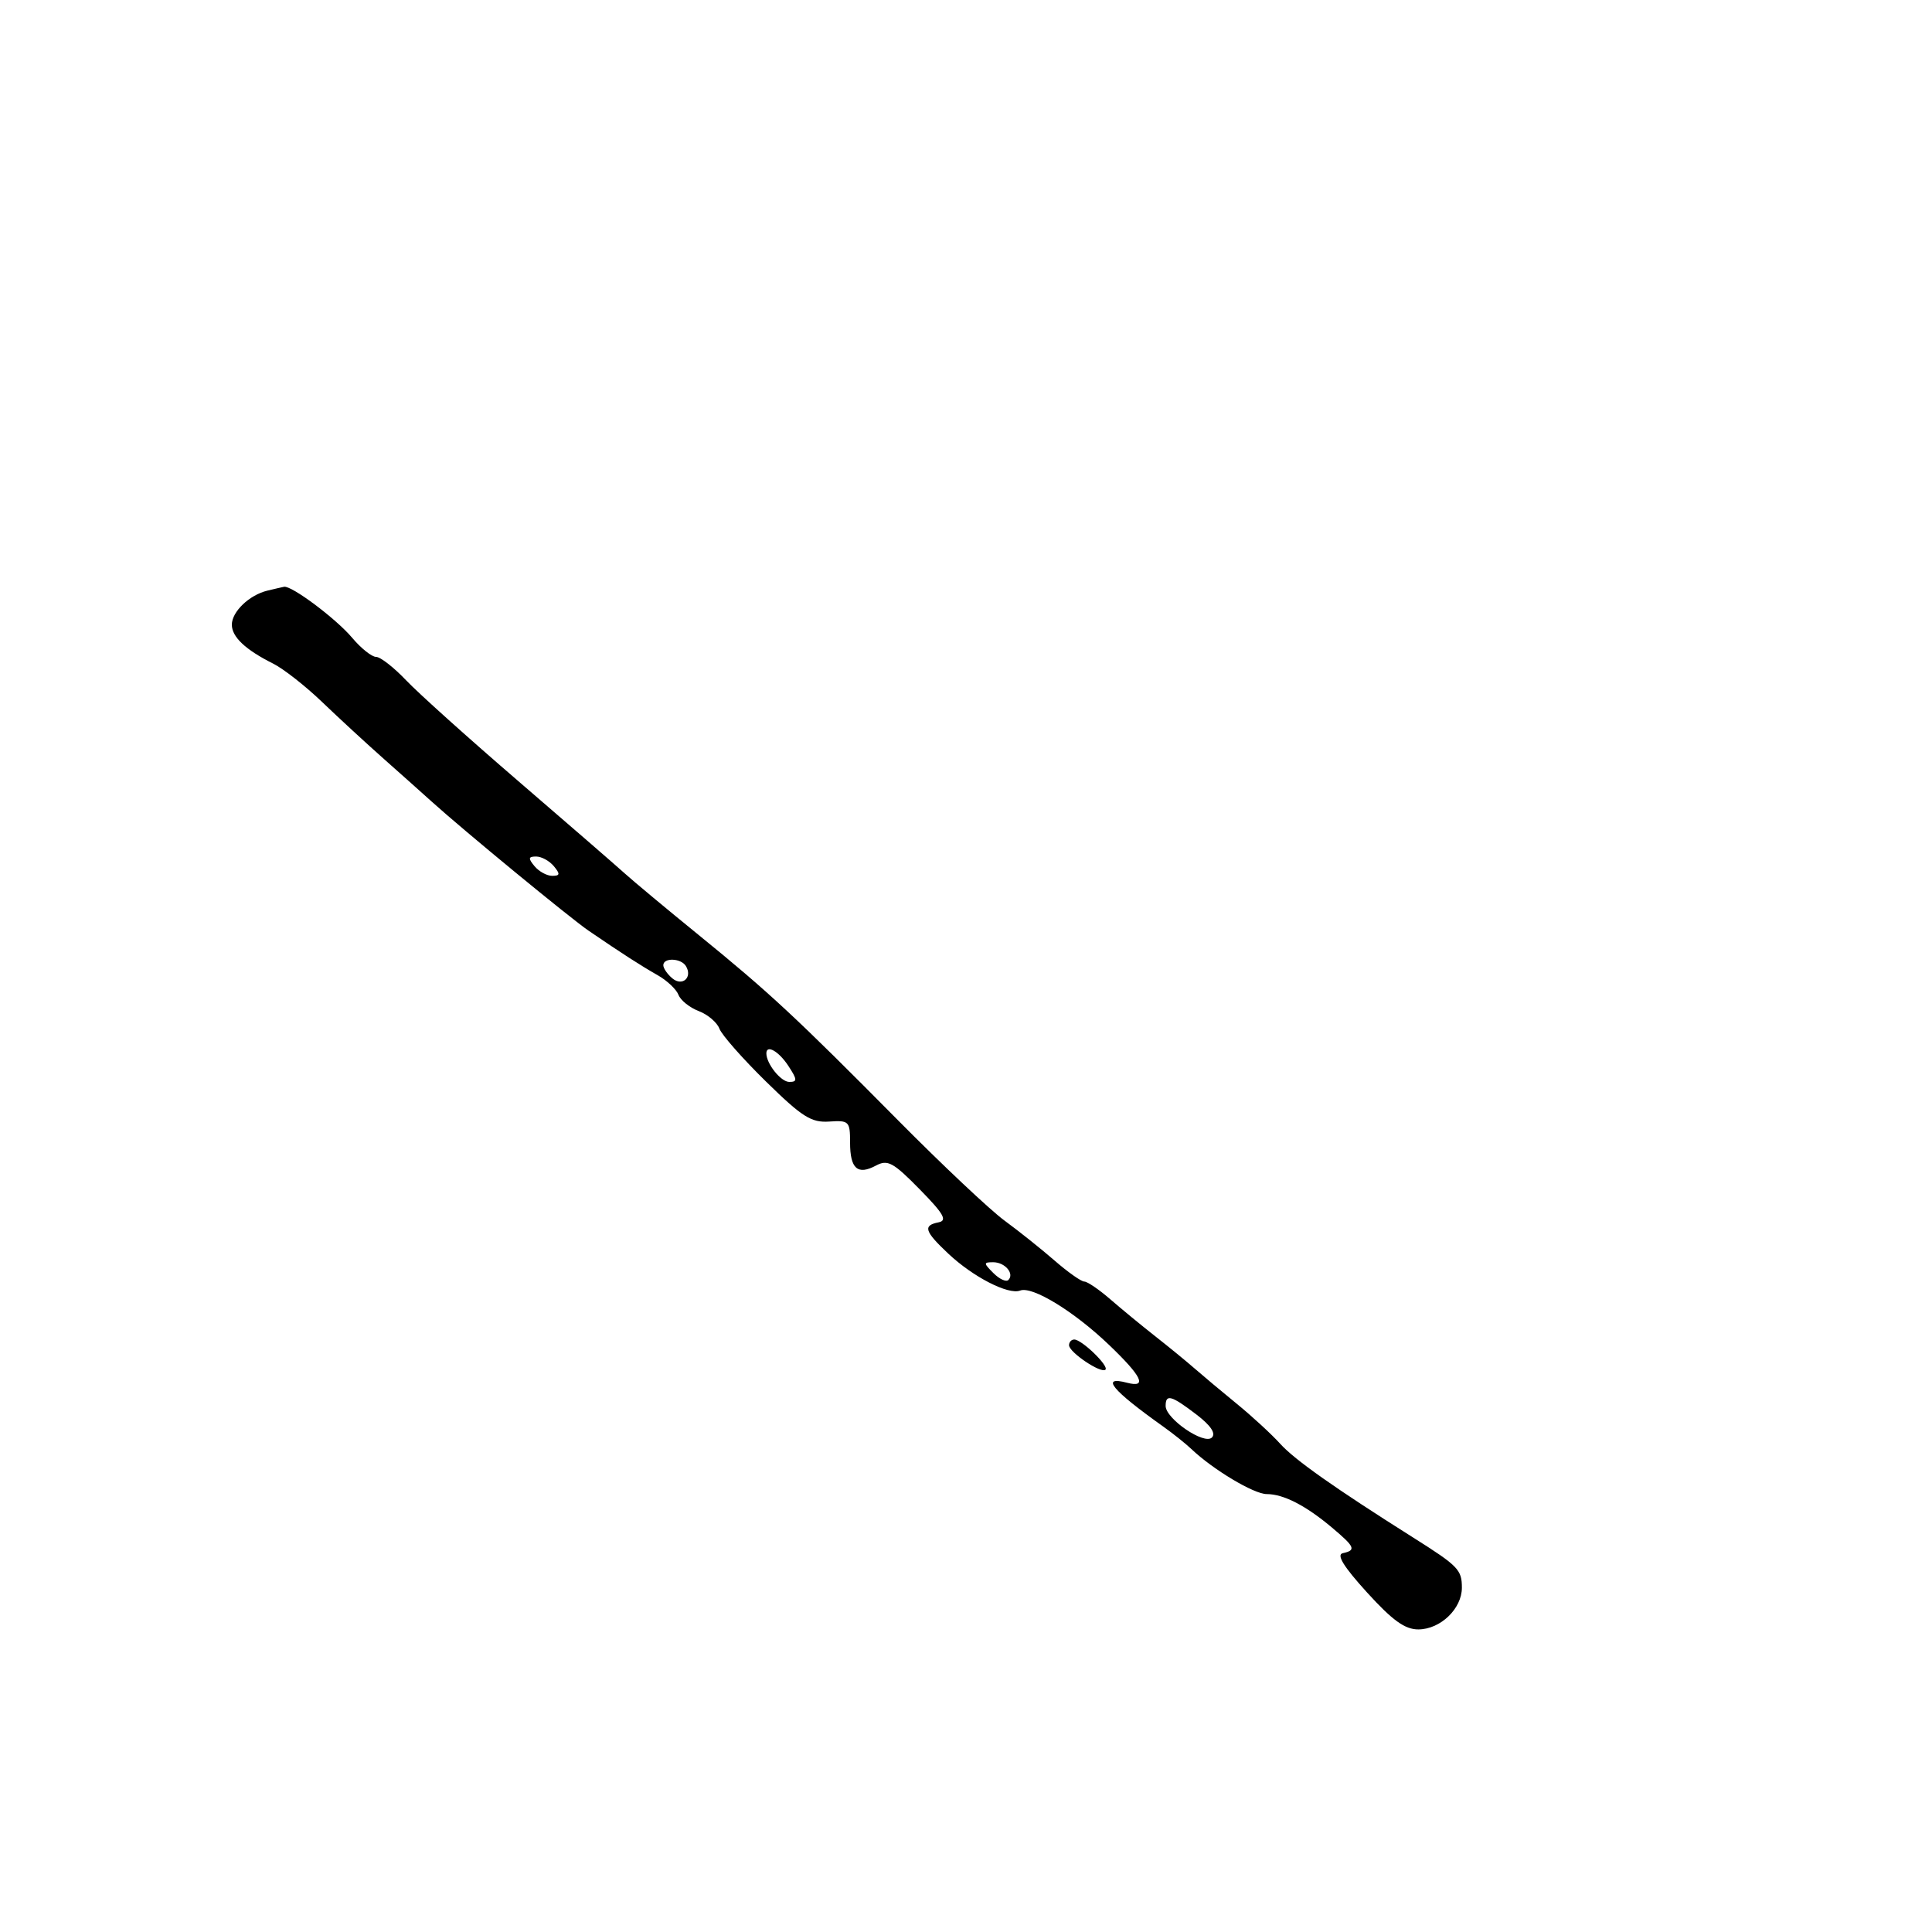 <svg xmlns="http://www.w3.org/2000/svg" width="300" height="300" viewBox="0 0 300 300" version="1.1">
  <defs/>
  <path d="M41.5,91.719 C42.6,91.451 43.775,91.18 44.11,91.116 C45.274,90.895 52.195,96.078 54.68,99.032 C56.054,100.664 57.725,102 58.393,102 C59.061,102 61.158,103.633 63.054,105.63 C64.949,107.626 72.8,114.681 80.5,121.307 C88.2,127.933 95.625,134.372 97,135.614 C98.375,136.857 103.55,141.168 108.5,145.194 C119.471,154.118 123.61,157.965 139.518,174.031 C146.343,180.922 153.75,187.897 155.978,189.531 C158.206,191.164 161.71,193.962 163.765,195.749 C165.819,197.536 167.891,198.999 168.368,198.999 C168.845,199 170.661,200.238 172.404,201.75 C174.146,203.262 177.291,205.85 179.393,207.5 C181.495,209.15 184.244,211.4 185.501,212.5 C186.759,213.6 189.715,216.075 192.071,218 C194.428,219.925 197.453,222.713 198.794,224.195 C201.057,226.696 207.212,231.035 219.5,238.791 C226.443,243.174 227,243.749 227,246.539 C227,249.801 223.669,252.997 220.25,253.014 C218.165,253.025 216.234,251.635 212.262,247.264 C208.624,243.26 207.479,241.401 208.512,241.177 C210.621,240.718 210.408,240.214 206.83,237.204 C202.747,233.768 199.302,232 196.689,232 C194.705,232 188.356,228.201 184.99,225 C184.123,224.175 182.149,222.6 180.604,221.5 C172.635,215.826 170.81,213.614 175,214.71 C178.191,215.545 177.351,213.761 172.25,208.872 C166.788,203.637 160.305,199.669 158.407,200.397 C156.576,201.1 151.098,198.286 147.25,194.665 C143.549,191.183 143.274,190.291 145.75,189.8 C147.141,189.524 146.536,188.47 142.799,184.665 C138.698,180.487 137.835,180.018 136.029,180.985 C133.165,182.517 132,181.483 132,177.41 C132,174.114 131.834,173.948 128.75,174.155 C125.971,174.341 124.548,173.439 118.936,167.936 C115.326,164.396 112.075,160.706 111.712,159.735 C111.349,158.764 109.903,157.533 108.5,157 C107.097,156.467 105.681,155.332 105.353,154.478 C105.026,153.624 103.575,152.254 102.129,151.433 C99.467,149.92 96.66,148.112 91.399,144.521 C88.545,142.573 71.884,128.862 67,124.443 C65.625,123.199 62.295,120.228 59.6,117.84 C56.905,115.453 52.59,111.475 50.011,109 C47.432,106.525 44.012,103.844 42.411,103.043 C38.111,100.891 36,98.901 36,97 C36,94.994 38.701,92.401 41.5,91.719 Z M181,218.312 C181,220.308 186.996,224.404 188.182,223.218 C188.831,222.569 187.996,221.336 185.74,219.615 C181.874,216.667 181,216.426 181,218.312 Z M119,163.566 C119,165.183 121.26,168 122.558,168 C123.835,168 123.814,167.646 122.408,165.5 C120.924,163.235 119,162.143 119,163.566 Z M166,208.885 C166,208.398 166.365,208 166.811,208 C167.976,208 172.225,212.108 171.653,212.68 C170.995,213.338 166,209.984 166,208.885 Z M103,149.878 C103,150.36 103.635,151.282 104.411,151.926 C105.978,153.227 107.581,151.749 106.5,150 C105.738,148.768 103,148.672 103,149.878 Z M83,134.5 C83.685,135.325 84.92,136 85.745,136 C86.965,136 87.012,135.72 86,134.5 C85.315,133.675 84.08,133 83.255,133 C82.035,133 81.988,133.28 83,134.5 Z M154.262,197.69 C155.192,198.62 156.233,199.1 156.576,198.757 C157.561,197.773 156.05,196 154.227,196 C152.7,196 152.703,196.132 154.262,197.69 Z"/>
</svg>

